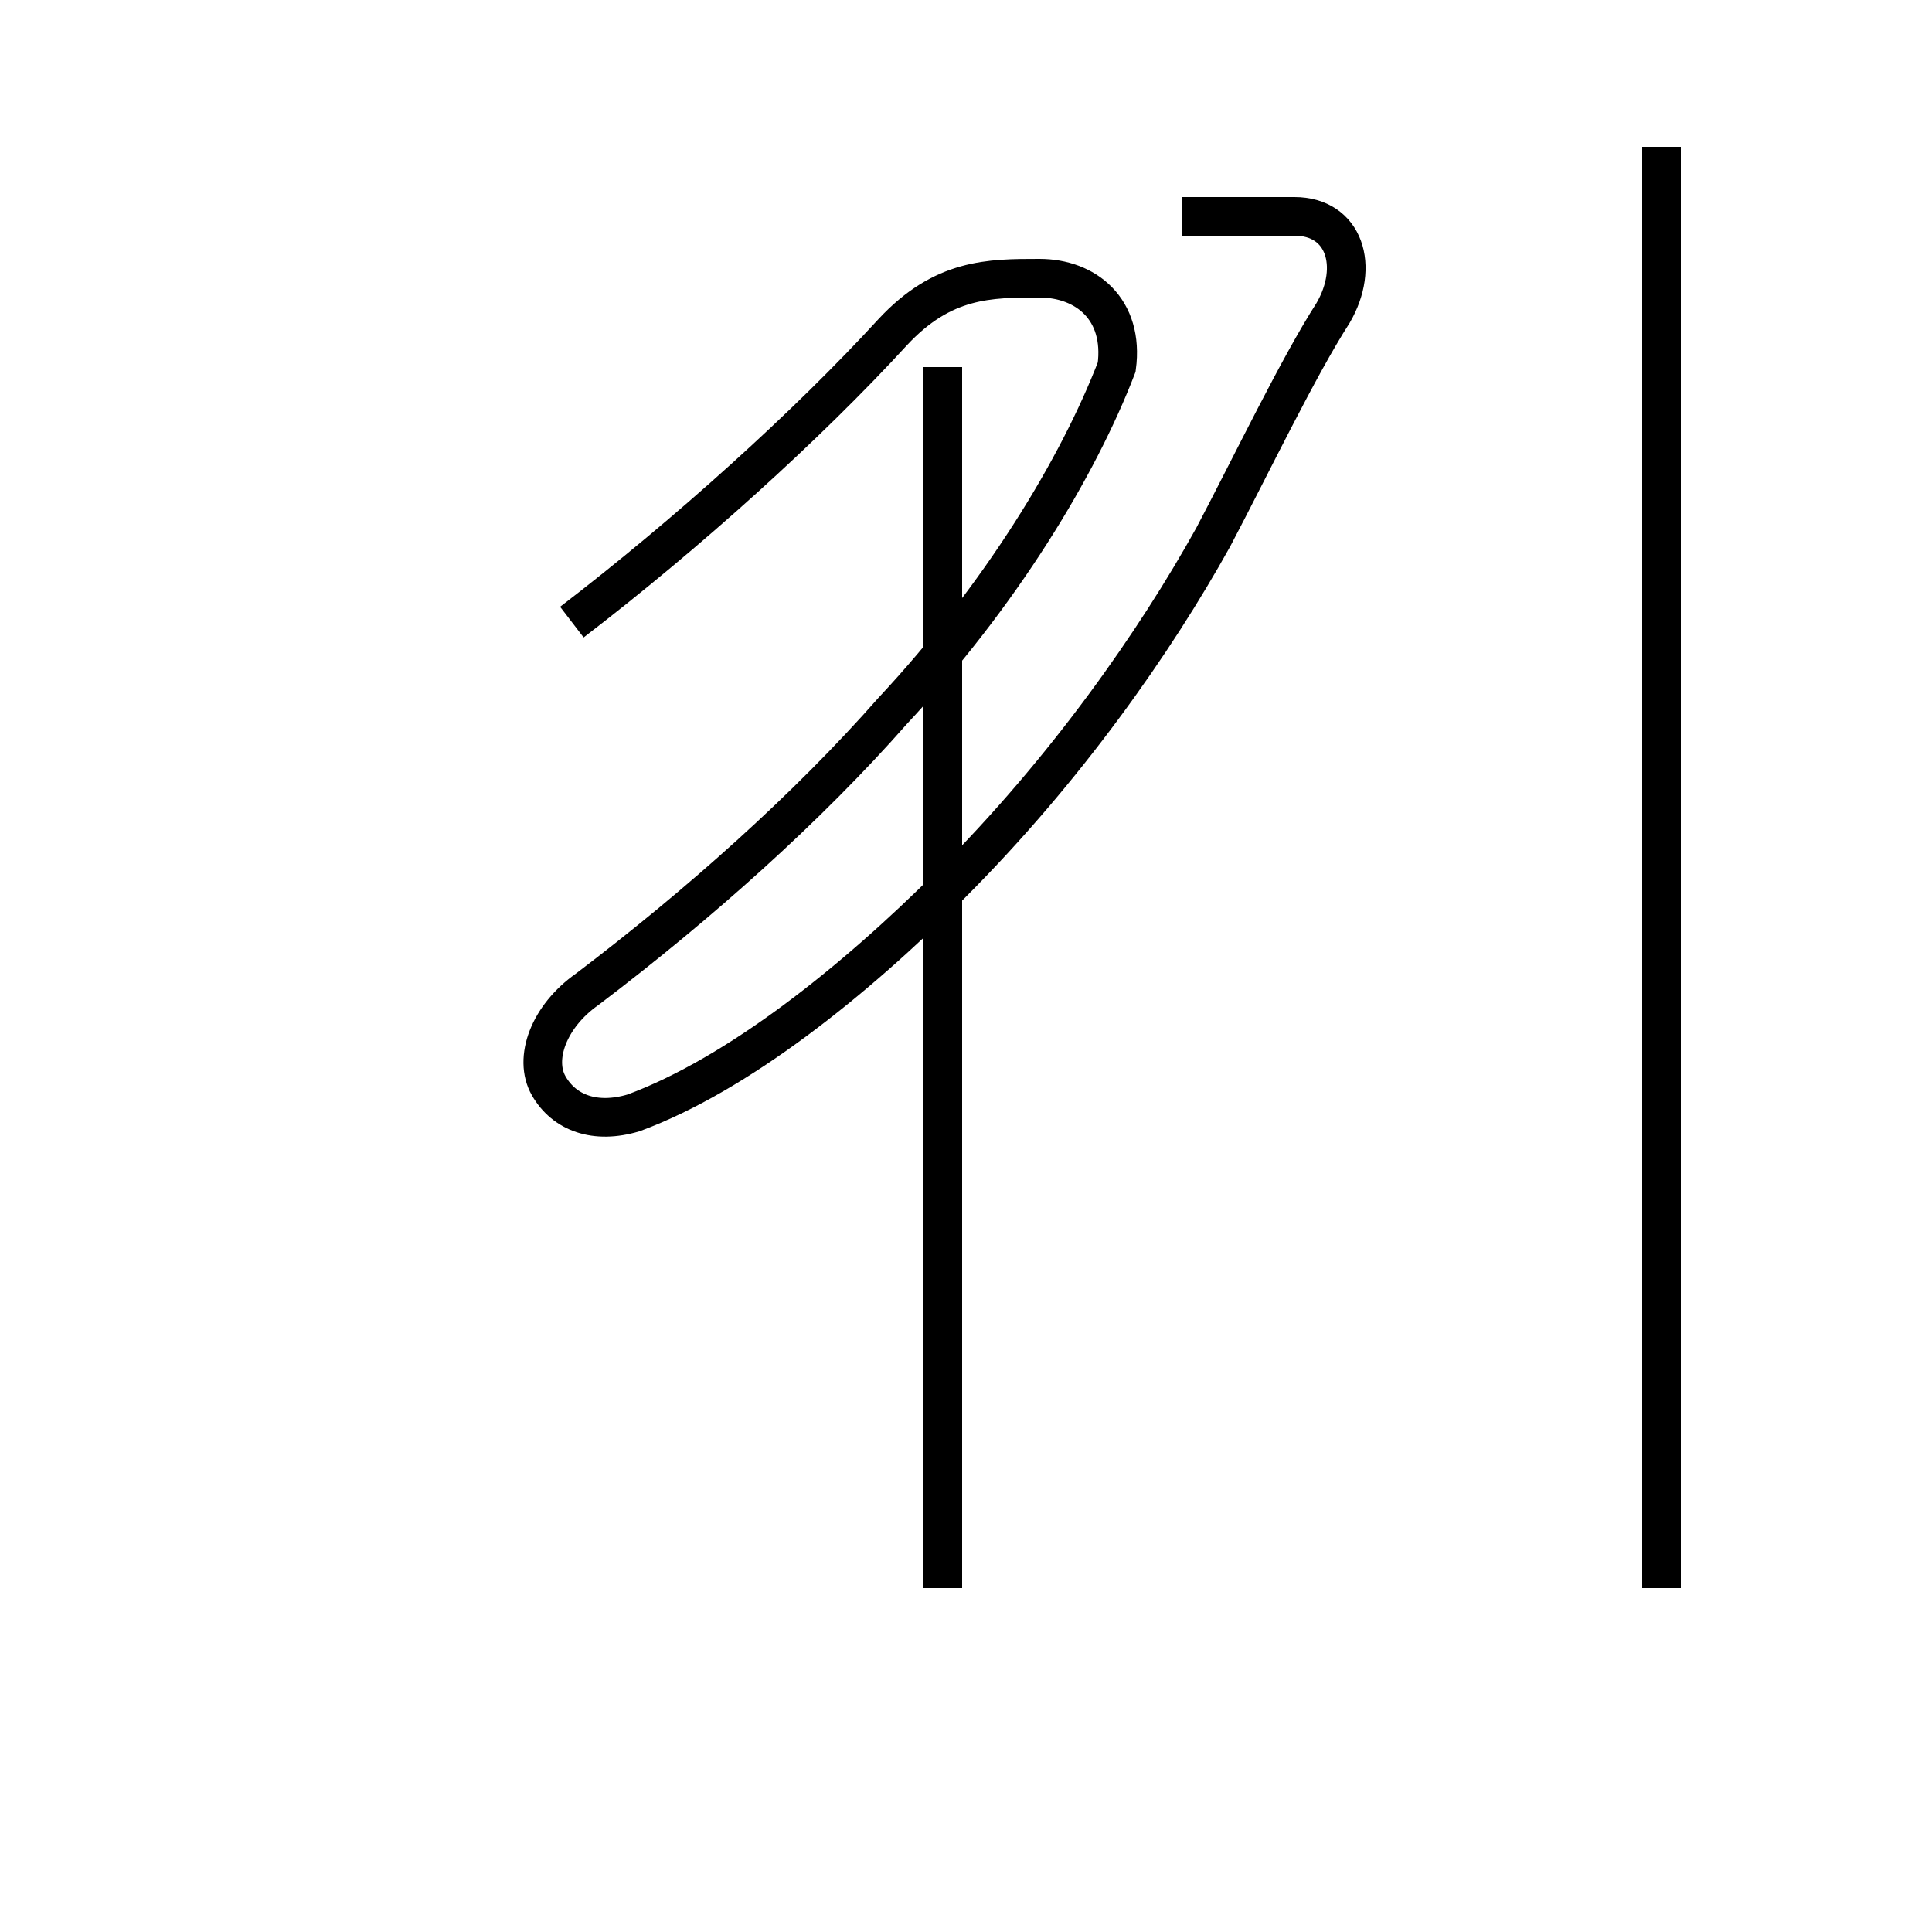 <?xml version='1.0' encoding='utf8'?>
<svg viewBox="0.0 -6.0 50.0 50.0" version="1.1" xmlns="http://www.w3.org/2000/svg">
<rect x="0.0" y="-6.0" width="50.0" height="50.0" fill="#808080" stroke="none"/>
<rect x="-1000" y="-1000" width="2000" height="2000" stroke="white" fill="white"/>
<g style="fill:white;stroke:#000000;  stroke-width:1">
<path d="M 14.8 -27.9 C 17.8 -30.2 20.9 -33.0 23.1 -35.4 C 24.4 -36.8 25.6 -36.8 26.9 -36.8 C 28.1 -36.8 29.1 -36.0 28.9 -34.5 C 27.9 -31.9 25.9 -28.6 23.1 -25.6 C 20.9 -23.1 18.1 -20.6 15.2 -18.4 C 14.2 -17.7 13.8 -16.6 14.2 -15.9 C 14.6 -15.2 15.4 -14.9 16.4 -15.2 C 19.1 -16.2 22.1 -18.6 24.6 -21.1 C 27.6 -24.1 29.9 -27.4 31.4 -30.1 C 32.4 -32.0 33.6 -34.5 34.5 -35.9 C 35.2 -37.1 34.8 -38.4 33.5 -38.4 L 30.6 -38.4 M 24.4 -2.9 L 24.4 -34.5 M 43.0 -2.9 C 43.0 -5.0 43.0 -8.2 43.0 -10.2 C 43.0 -12.2 43.0 -14.2 43.0 -16.2 C 43.0 -18.2 43.0 -20.2 43.0 -22.2 C 43.0 -24.2 43.0 -26.2 43.0 -28.2 C 43.0 -30.2 43.0 -32.2 43.0 -34.2 C 43.0 -36.2 43.0 -38.2 43.0 -40.2" transform="translate(0.0, 38.0)" />
</g>
</svg>